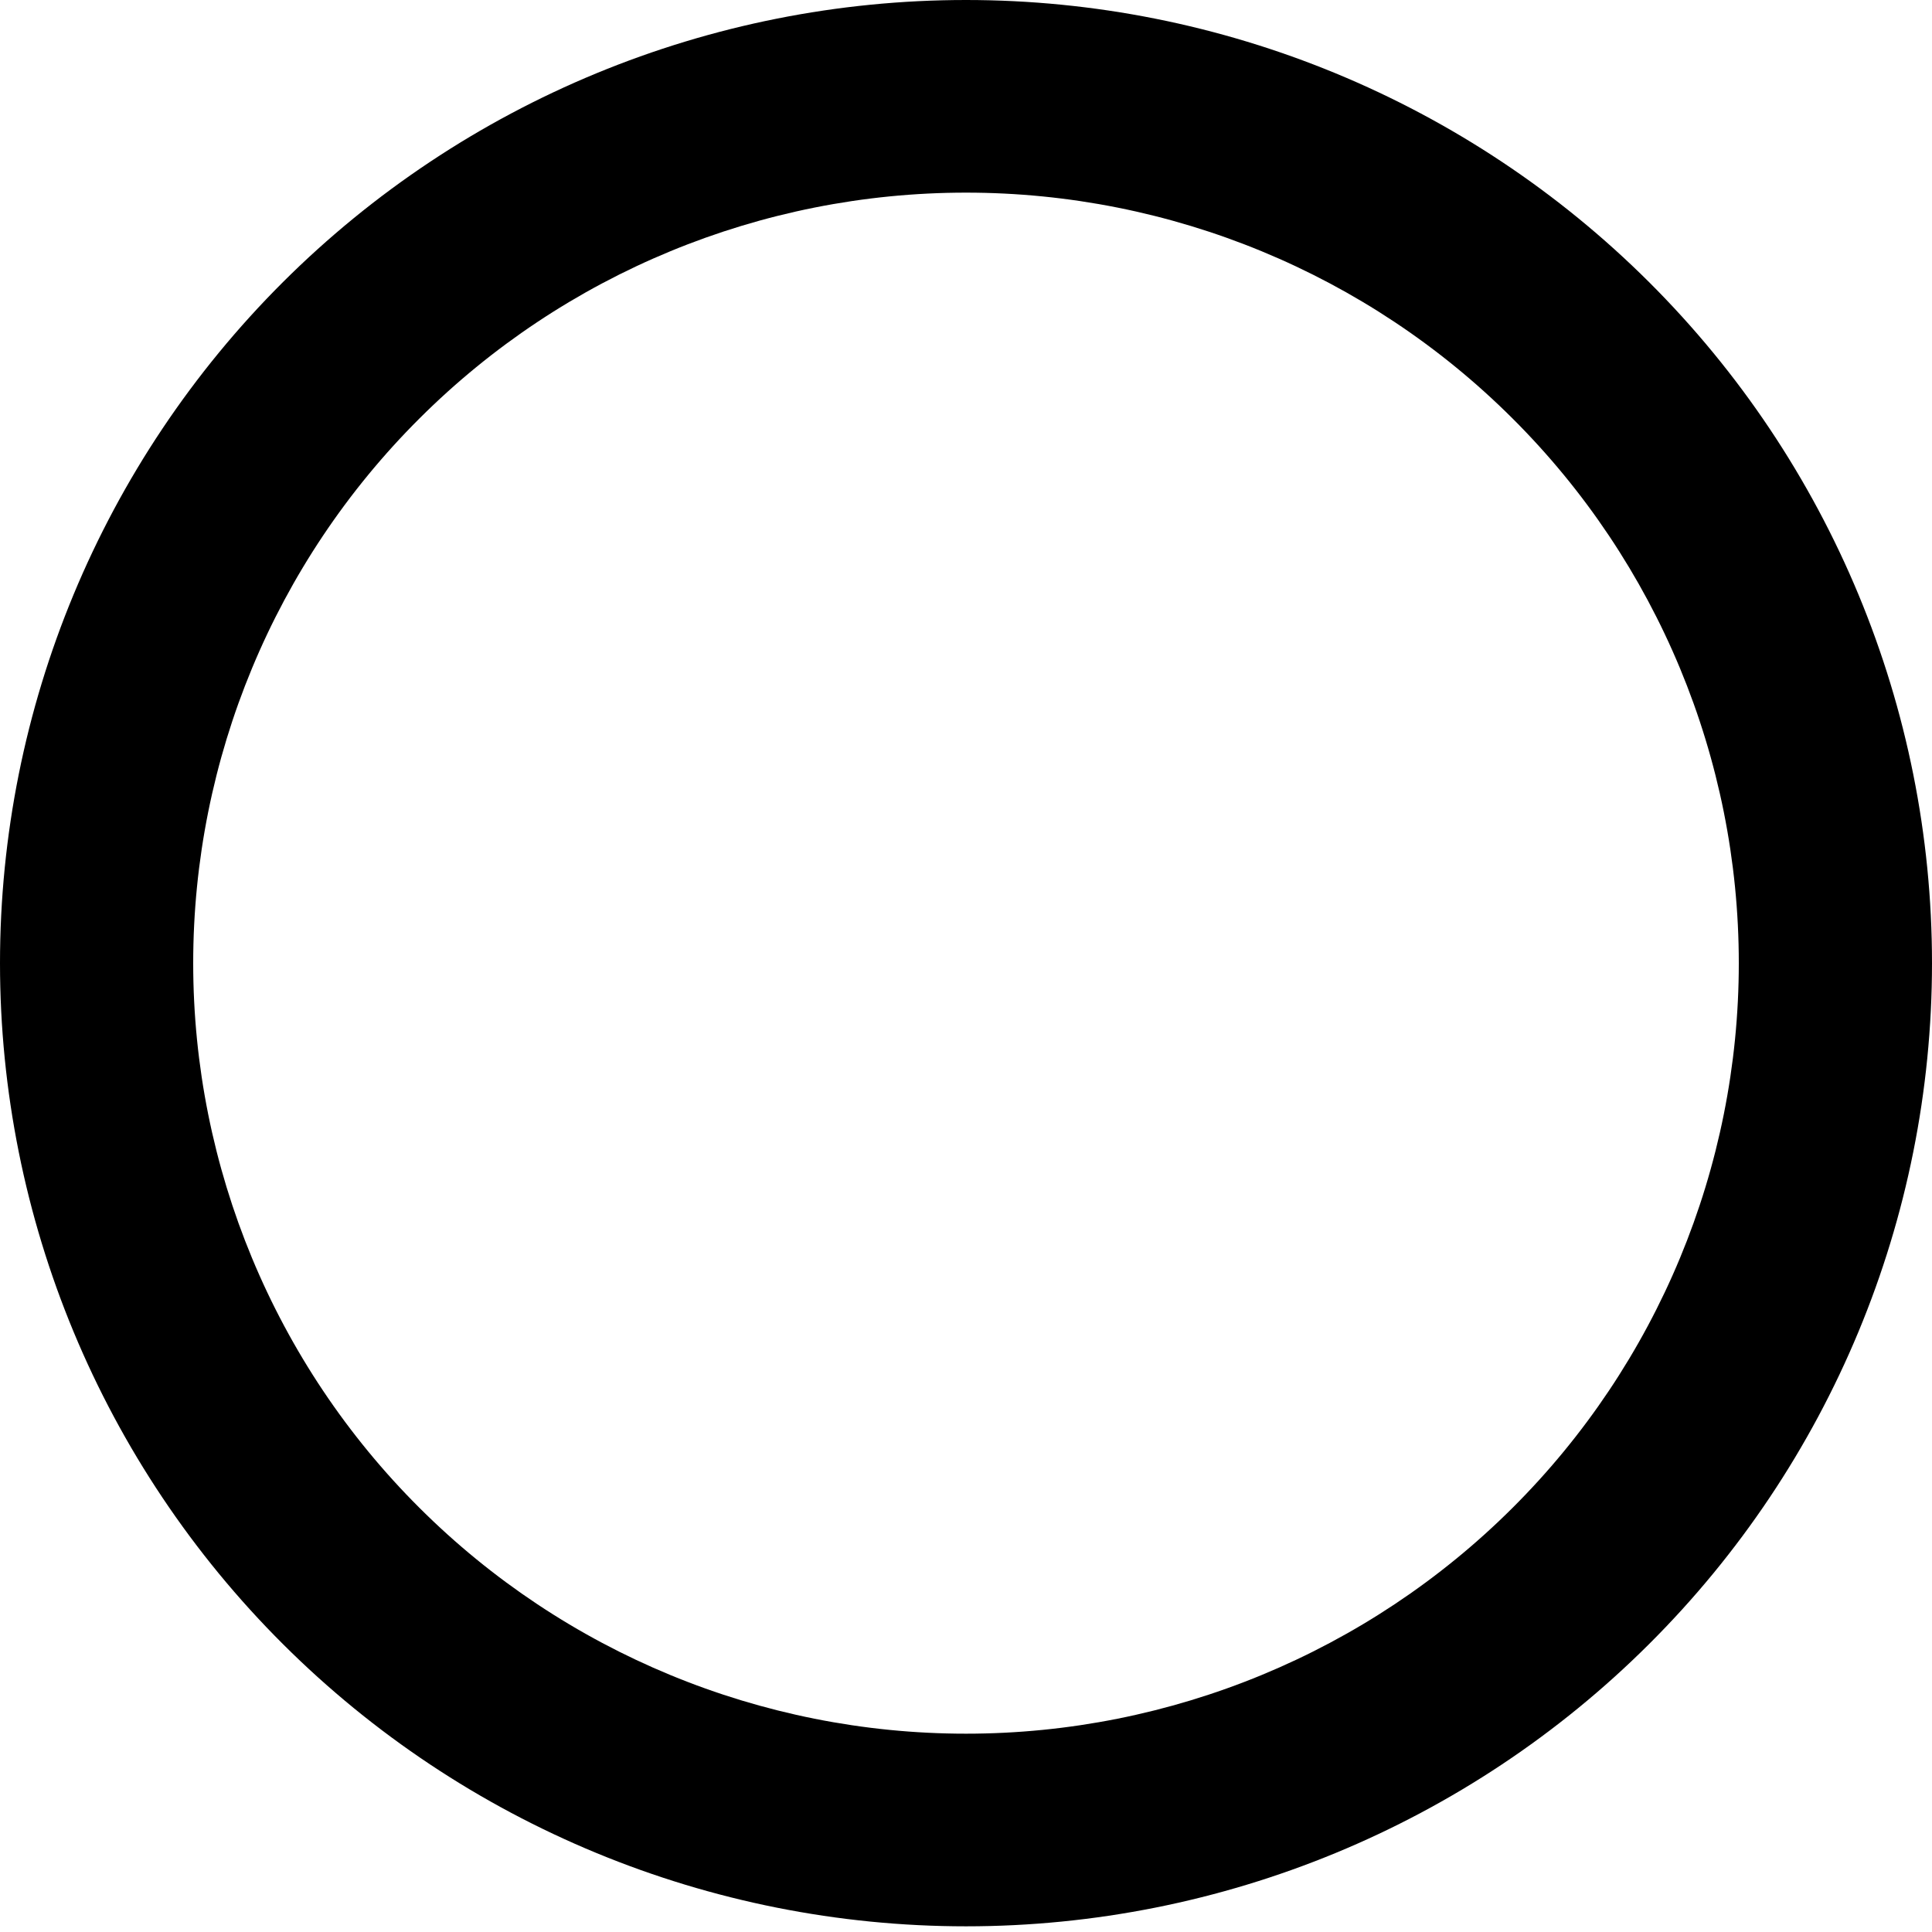 <svg width="17" height="17" viewBox="0 0 17 17" fill="none" xmlns="http://www.w3.org/2000/svg">
<path fill-rule="evenodd" clip-rule="evenodd" d="M8.5 15.255C10.303 15.255 12.033 14.54 13.308 13.269C14.584 11.998 15.3 10.273 15.3 8.475C15.3 6.677 14.584 4.952 13.308 3.681C12.033 2.409 10.303 1.695 8.5 1.695C6.697 1.695 4.967 2.409 3.692 3.681C2.416 4.952 1.7 6.677 1.7 8.475C1.7 10.273 2.416 11.998 3.692 13.269C4.967 14.54 6.697 15.255 8.5 15.255ZM17 8.475C17 10.723 16.105 12.878 14.51 14.467C12.916 16.057 10.754 16.95 8.5 16.95C6.246 16.95 4.084 16.057 2.49 14.467C0.896 12.878 0 10.723 0 8.475C0 6.227 0.896 4.072 2.49 2.482C4.084 0.893 6.246 0 8.5 0C10.754 0 12.916 0.893 14.51 2.482C16.105 4.072 17 6.227 17 8.475Z" fill="black"/>
</svg>
